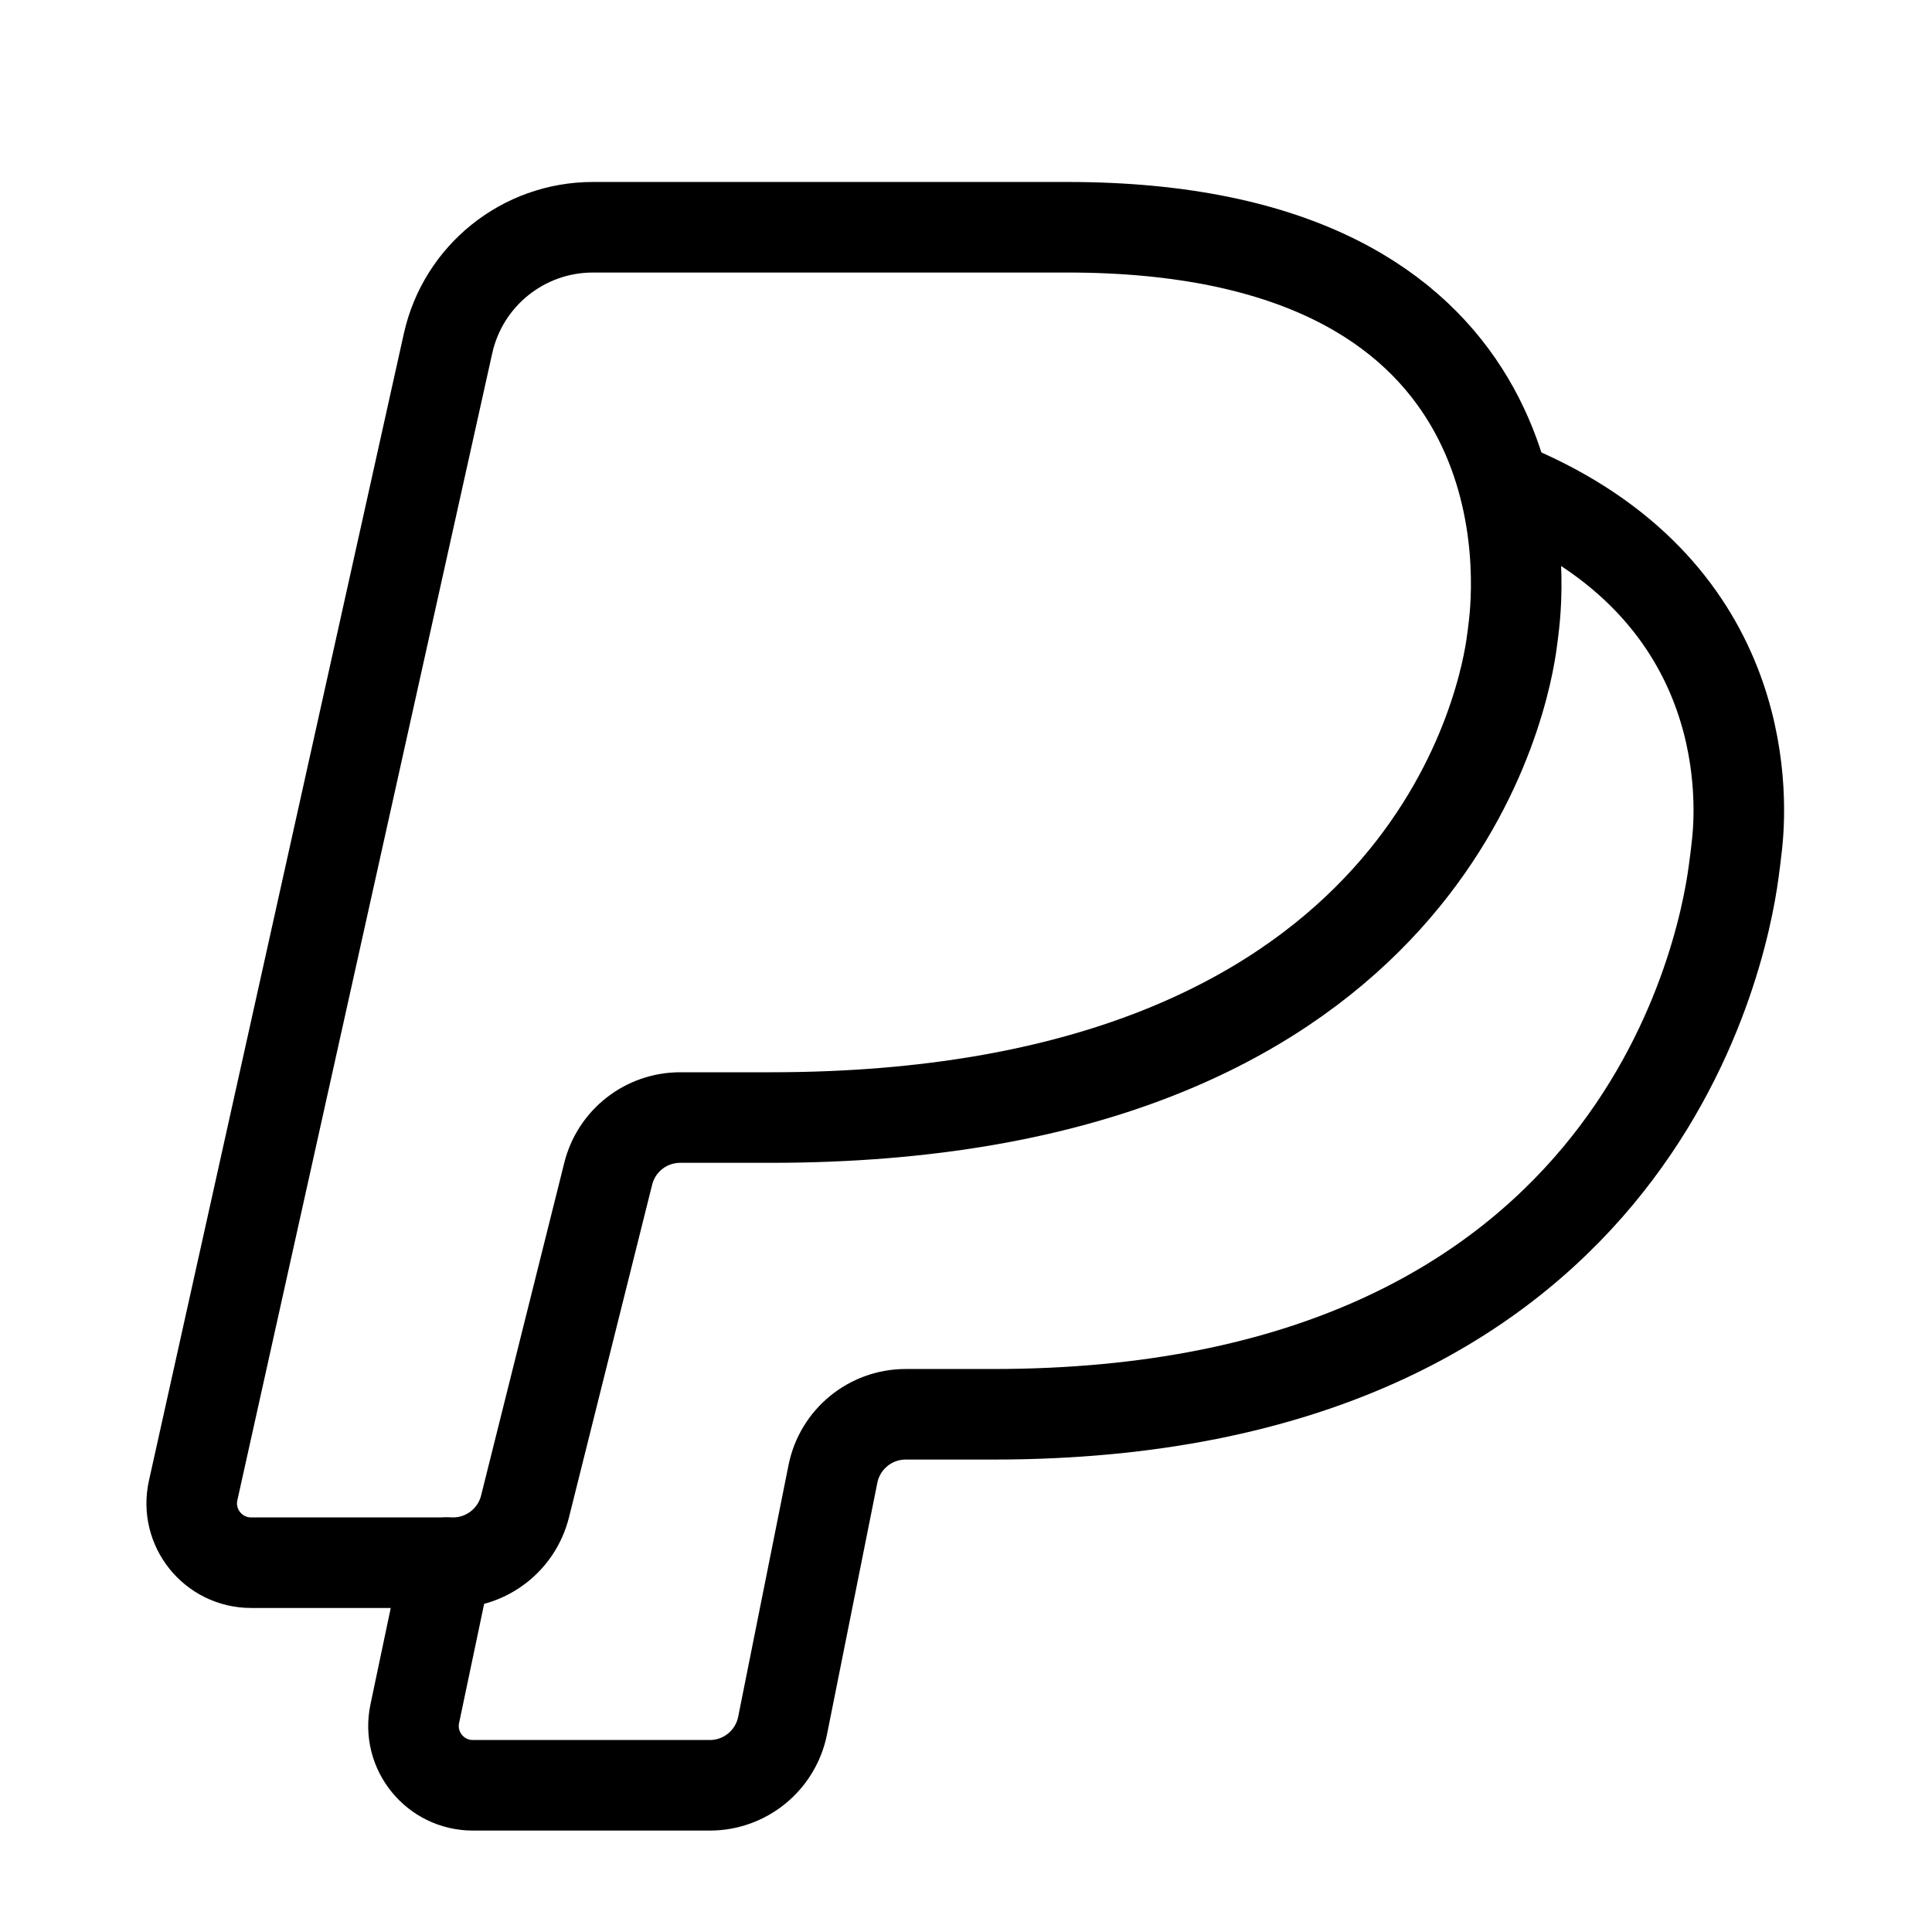 <svg
  width="32"
  height="32"
  viewBox="0 0 32 32"
  fill="none"
  xmlns="http://www.w3.org/2000/svg"
  data-fui-icon="true"
>
  <path
    d="M4.159 25.883H7.504C8.068 25.883 8.559 25.499 8.696 24.952L10.074 19.441C10.21 18.894 10.702 18.51 11.266 18.51H12.764C23.374 18.51 24.849 11.913 25.03 10.71C25.048 10.584 25.064 10.462 25.078 10.336C25.2 9.248 25.429 3.764 17.68 3.764H9.82C8.668 3.764 7.671 4.564 7.421 5.688L3.199 24.687C3.063 25.301 3.53 25.883 4.159 25.883Z"
    stroke="currentColor"
    stroke-width="1.5"
    stroke-linecap="round"
    stroke-linejoin="round"
  />
  <path
    d="M7.396 25.883L6.87 28.384C6.741 28.995 7.207 29.57 7.832 29.57L11.757 29.57C12.343 29.57 12.847 29.156 12.962 28.582L13.796 24.413C13.911 23.839 14.415 23.425 15.001 23.425H16.451C27.009 23.425 28.521 15.887 28.714 14.445C28.735 14.287 28.756 14.133 28.772 13.974C28.869 13.064 28.933 9.742 25.053 8.104"
    stroke="currentColor"
    stroke-width="1.5"
    stroke-linecap="round"
    stroke-linejoin="round"
  />
</svg>
